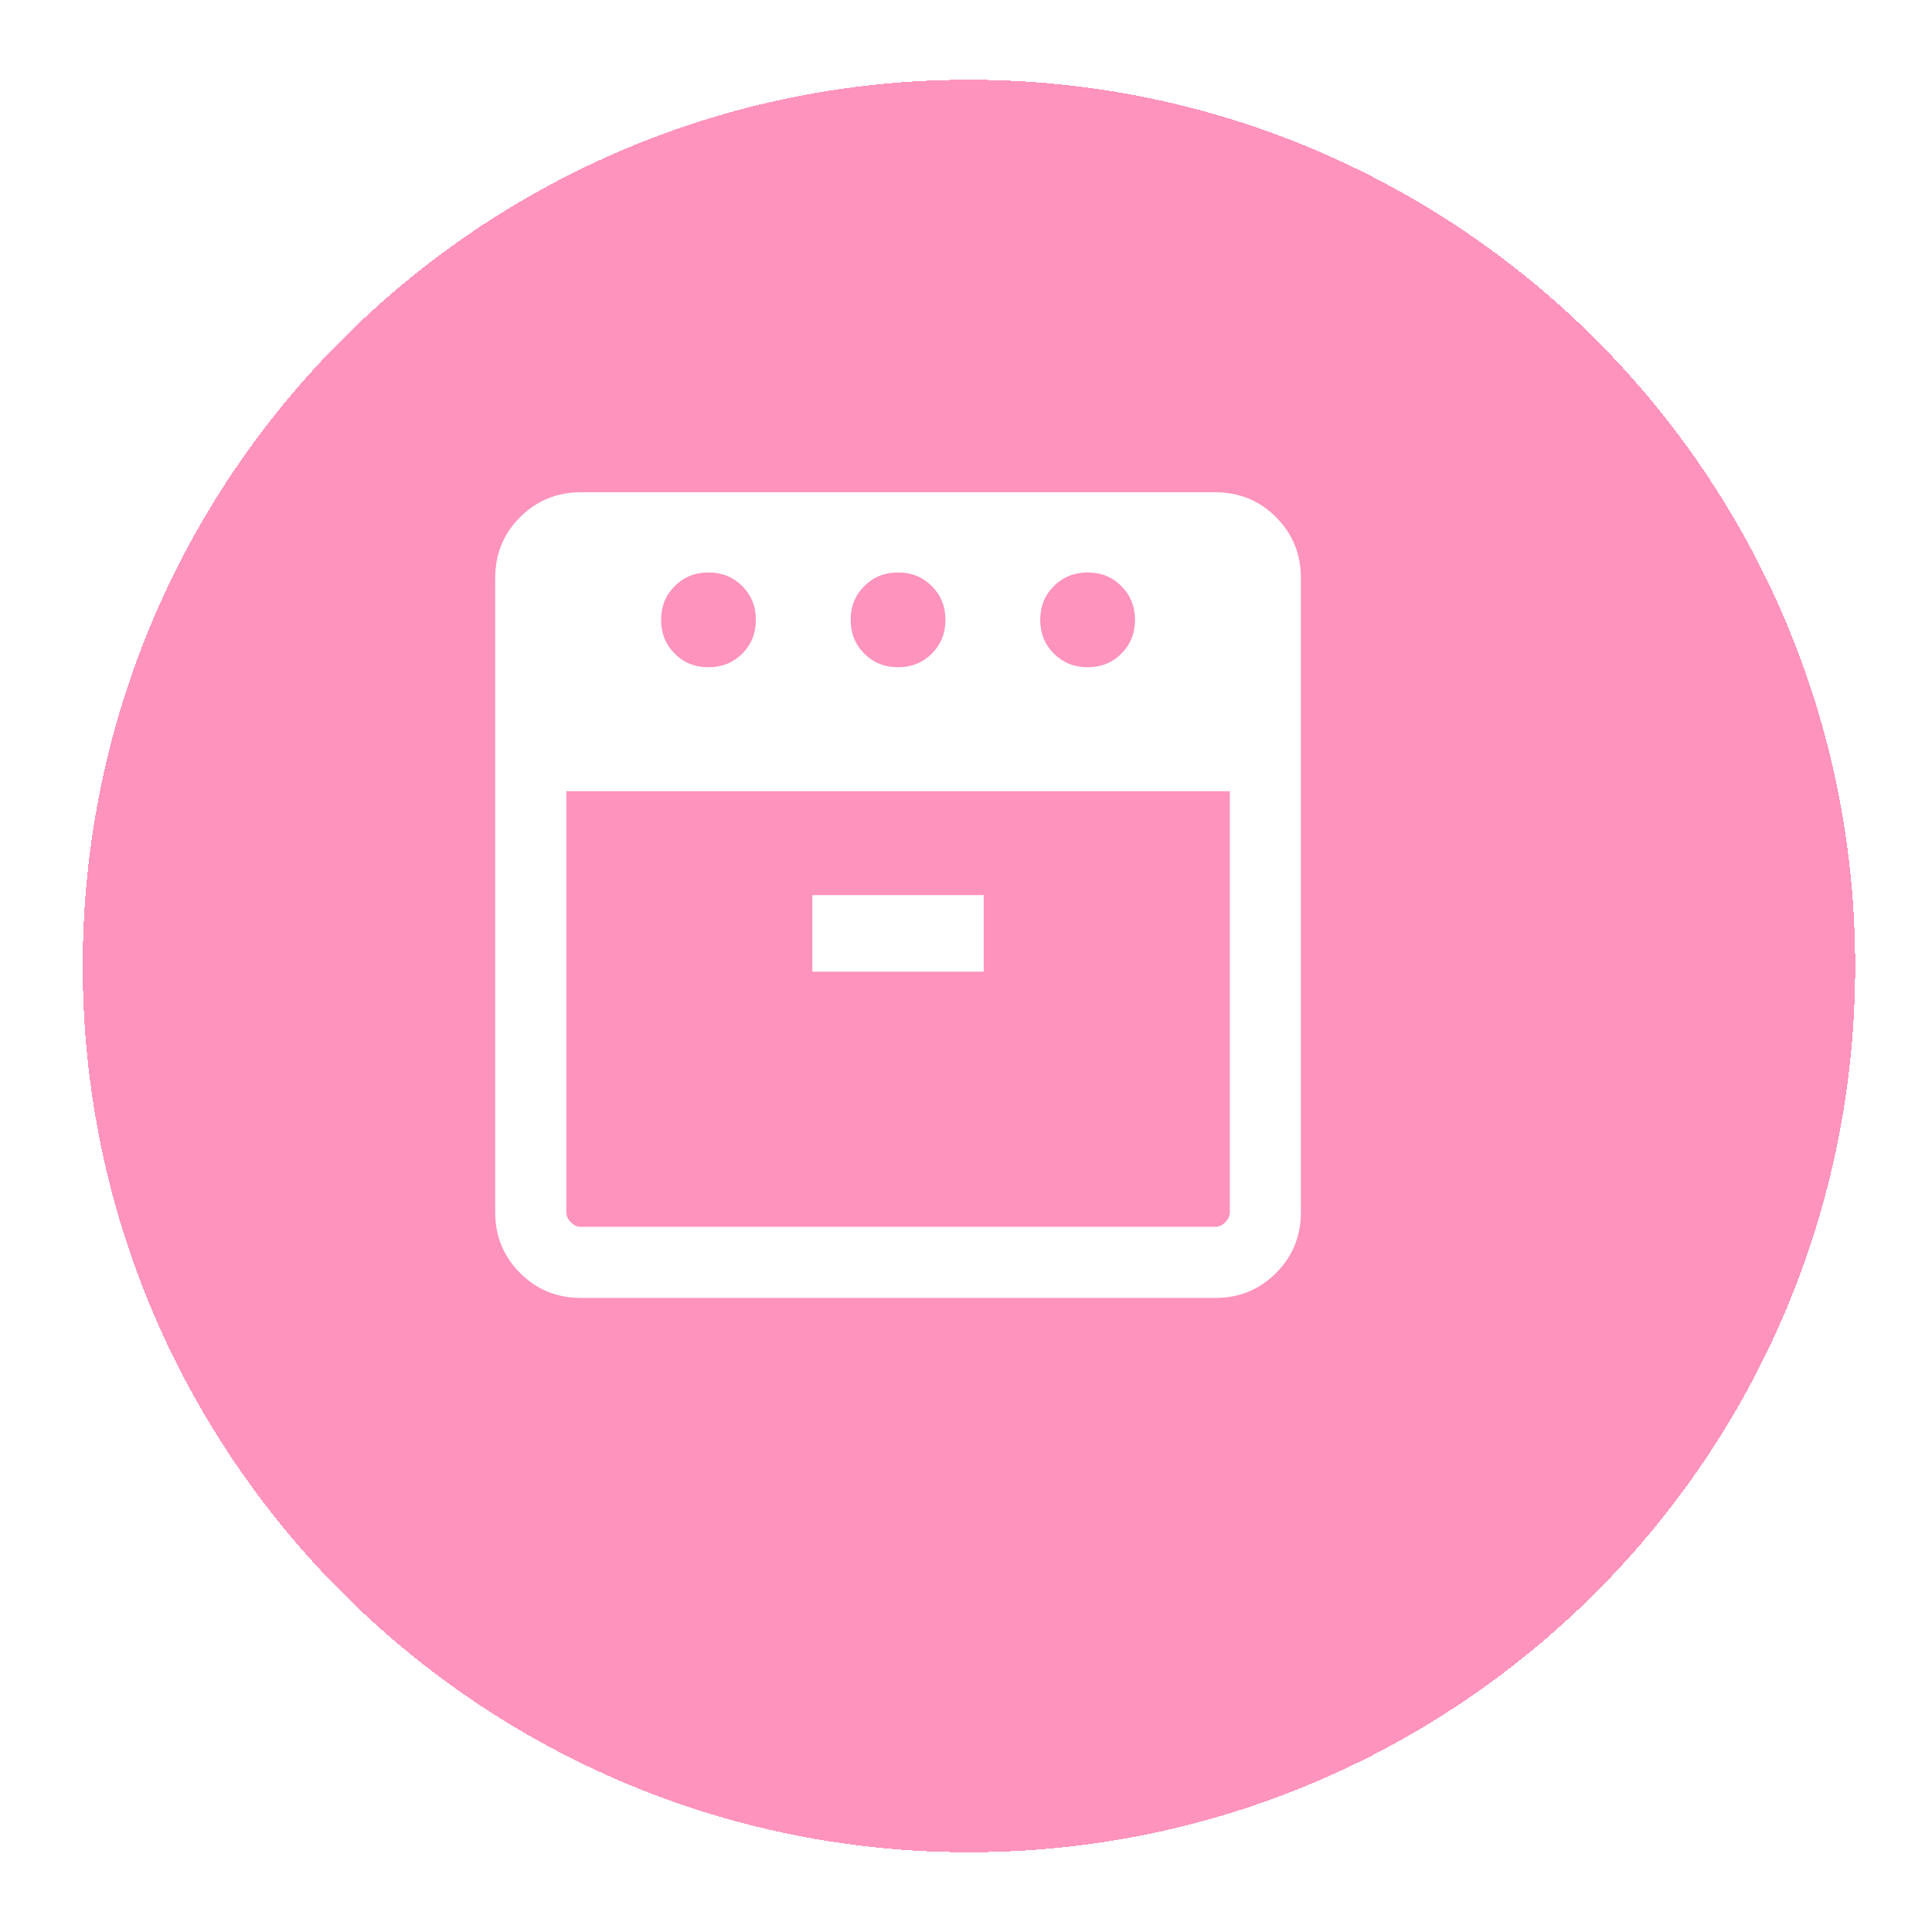 <svg width="109" height="109" viewBox="0 0 109 109" fill="none" xmlns="http://www.w3.org/2000/svg">
<g filter="url(#filter0_d_83_89)">
<path d="M100.667 50.5C100.667 22.886 78.281 0.5 50.667 0.5C23.052 0.5 0.667 22.886 0.667 50.5C0.667 78.114 23.052 100.5 50.667 100.5C78.281 100.5 100.667 78.114 100.667 50.5Z" fill="#FD78AD" fill-opacity="0.8" shape-rendering="crispEdges"/>
</g>
<path d="M61.362 37.645C62.12 37.645 62.755 37.389 63.267 36.876C63.779 36.364 64.036 35.729 64.036 34.971C64.036 34.214 63.779 33.579 63.267 33.066C62.755 32.554 62.12 32.297 61.362 32.297C60.604 32.297 59.969 32.554 59.457 33.066C58.944 33.579 58.688 34.214 58.688 34.971C58.688 35.729 58.944 36.364 59.457 36.876C59.969 37.389 60.604 37.645 61.362 37.645ZM50.667 37.645C51.424 37.645 52.059 37.389 52.572 36.876C53.084 36.364 53.34 35.729 53.34 34.971C53.34 34.214 53.084 33.579 52.572 33.066C52.059 32.554 51.424 32.297 50.667 32.297C49.909 32.297 49.274 32.554 48.762 33.066C48.249 33.579 47.993 34.214 47.993 34.971C47.993 35.729 48.249 36.364 48.762 36.876C49.274 37.389 49.909 37.645 50.667 37.645ZM39.971 37.645C40.729 37.645 41.364 37.389 41.877 36.876C42.389 36.364 42.645 35.729 42.645 34.971C42.645 34.214 42.389 33.579 41.877 33.066C41.364 32.554 40.729 32.297 39.971 32.297C39.214 32.297 38.579 32.554 38.066 33.066C37.554 33.579 37.298 34.214 37.298 34.971C37.298 35.729 37.554 36.364 38.066 36.876C38.579 37.389 39.214 37.645 39.971 37.645ZM31.95 44.638V68.394C31.95 68.599 32.036 68.788 32.208 68.959C32.379 69.13 32.567 69.217 32.773 69.217H68.56C68.766 69.217 68.955 69.13 69.126 68.959C69.297 68.788 69.384 68.599 69.384 68.394V44.638H31.95ZM45.833 54.819H55.5V50.5H45.833V54.819ZM32.773 73.227C31.422 73.227 30.279 72.759 29.343 71.823C28.407 70.888 27.939 69.744 27.939 68.394V32.606C27.939 31.256 28.407 30.112 29.343 29.177C30.279 28.241 31.422 27.773 32.773 27.773H68.56C69.911 27.773 71.054 28.241 71.99 29.177C72.926 30.112 73.394 31.256 73.394 32.606V68.394C73.394 69.744 72.926 70.888 71.99 71.823C71.054 72.759 69.911 73.227 68.56 73.227H32.773Z" fill="white"/>
<defs>
<filter id="filter0_d_83_89" x="0.667" y="0.5" width="108" height="108" filterUnits="userSpaceOnUse" color-interpolation-filters="sRGB">
<feFlood flood-opacity="0" result="BackgroundImageFix"/>
<feColorMatrix in="SourceAlpha" type="matrix" values="0 0 0 0 0 0 0 0 0 0 0 0 0 0 0 0 0 0 127 0" result="hardAlpha"/>
<feOffset dx="4" dy="4"/>
<feGaussianBlur stdDeviation="2"/>
<feComposite in2="hardAlpha" operator="out"/>
<feColorMatrix type="matrix" values="0 0 0 0 0 0 0 0 0 0 0 0 0 0 0 0 0 0 0.25 0"/>
<feBlend mode="normal" in2="BackgroundImageFix" result="effect1_dropShadow_83_89"/>
<feBlend mode="normal" in="SourceGraphic" in2="effect1_dropShadow_83_89" result="shape"/>
</filter>
</defs>
</svg>
